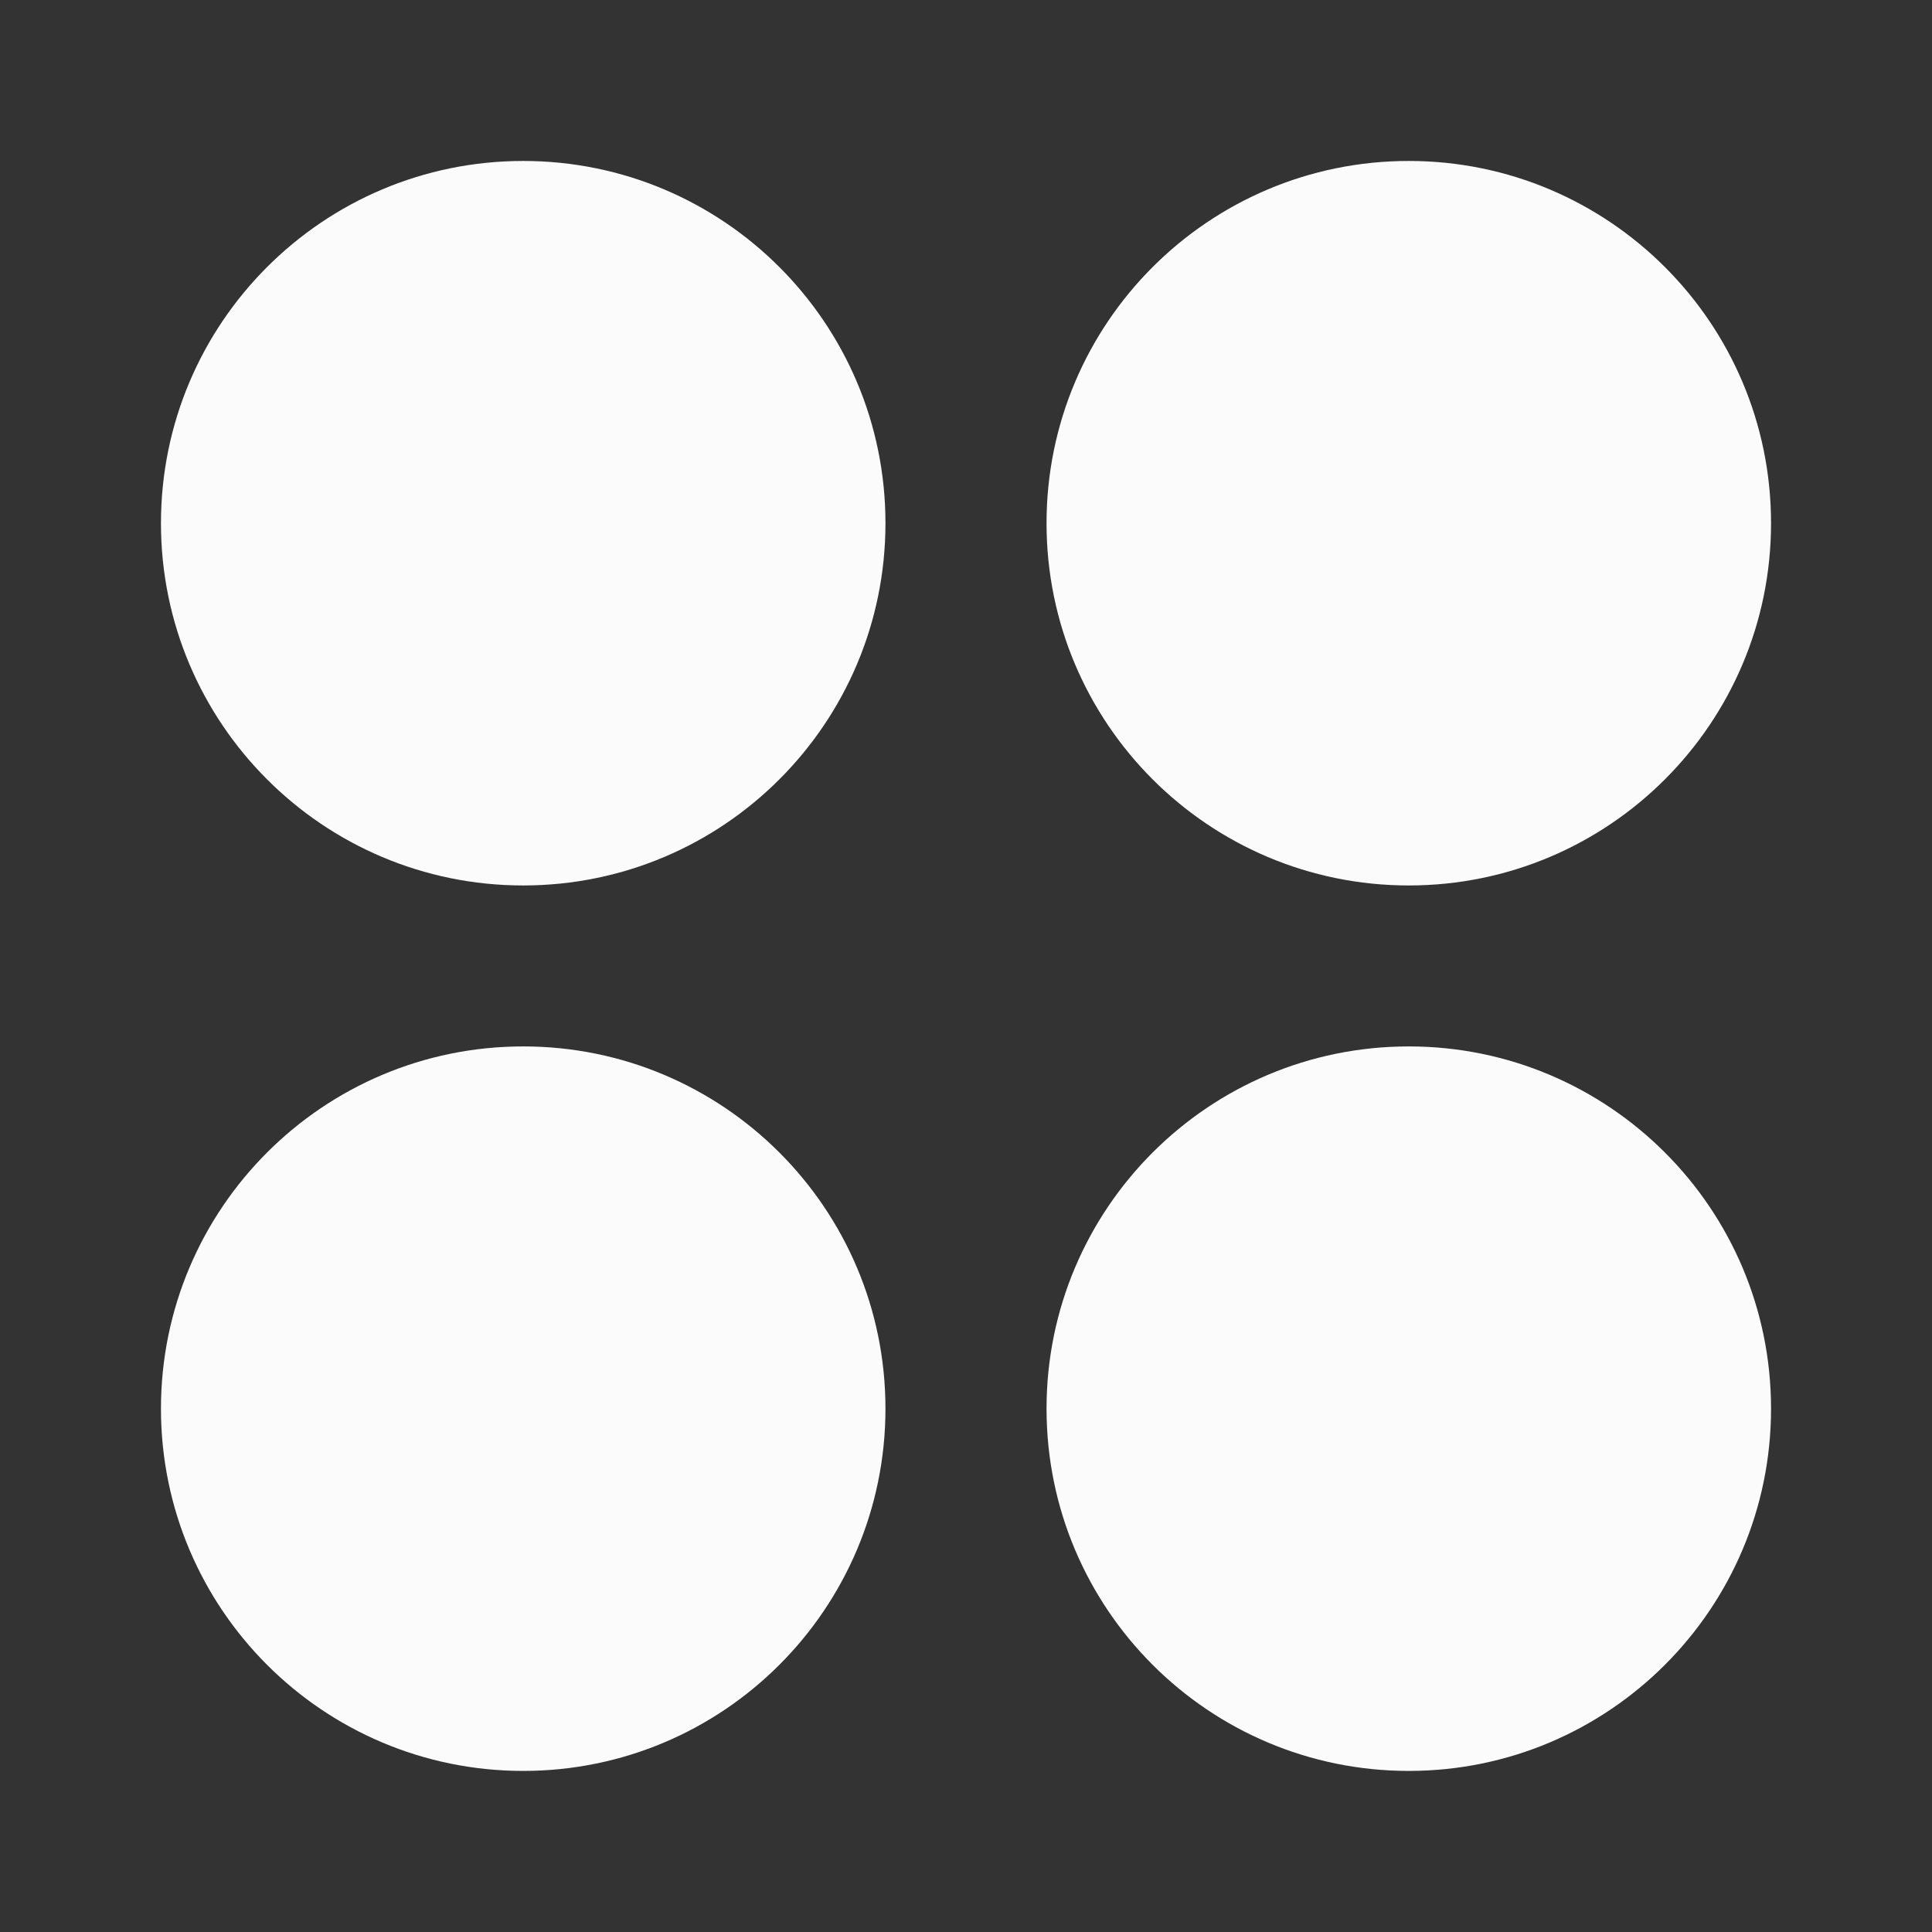 <svg width="16" height="16" viewBox="0 0 16 16" fill="none" xmlns="http://www.w3.org/2000/svg">
<rect x="0" y="0" width="16" height="16" fill="#333333" stroke="none"/>
<path fill-rule="evenodd" clip-rule="evenodd" d="M4.333 1.333C2.676 1.333 1.333 2.676 1.333 4.333C1.333 5.99 2.676 7.333 4.333 7.333C5.99 7.333 7.333 5.99 7.333 4.333C7.333 2.676 5.99 1.333 4.333 1.333Z" fill="#FBFBFB"/>
<path fill-rule="evenodd" clip-rule="evenodd" d="M4.333 8.666C2.676 8.666 1.333 10.009 1.333 11.666C1.333 13.323 2.676 14.666 4.333 14.666C5.99 14.666 7.333 13.323 7.333 11.666C7.333 10.009 5.99 8.666 4.333 8.666Z" fill="#FBFBFB"/>
<path fill-rule="evenodd" clip-rule="evenodd" d="M8.667 4.333C8.667 2.676 10.01 1.333 11.667 1.333C13.323 1.333 14.667 2.676 14.667 4.333C14.667 5.99 13.323 7.333 11.667 7.333C10.01 7.333 8.667 5.99 8.667 4.333Z" fill="#FBFBFB"/>
<path fill-rule="evenodd" clip-rule="evenodd" d="M11.667 8.666C10.01 8.666 8.667 10.009 8.667 11.666C8.667 13.323 10.01 14.666 11.667 14.666C13.323 14.666 14.667 13.323 14.667 11.666C14.667 10.009 13.323 8.666 11.667 8.666Z" fill="#FBFBFB"/>
</svg>

